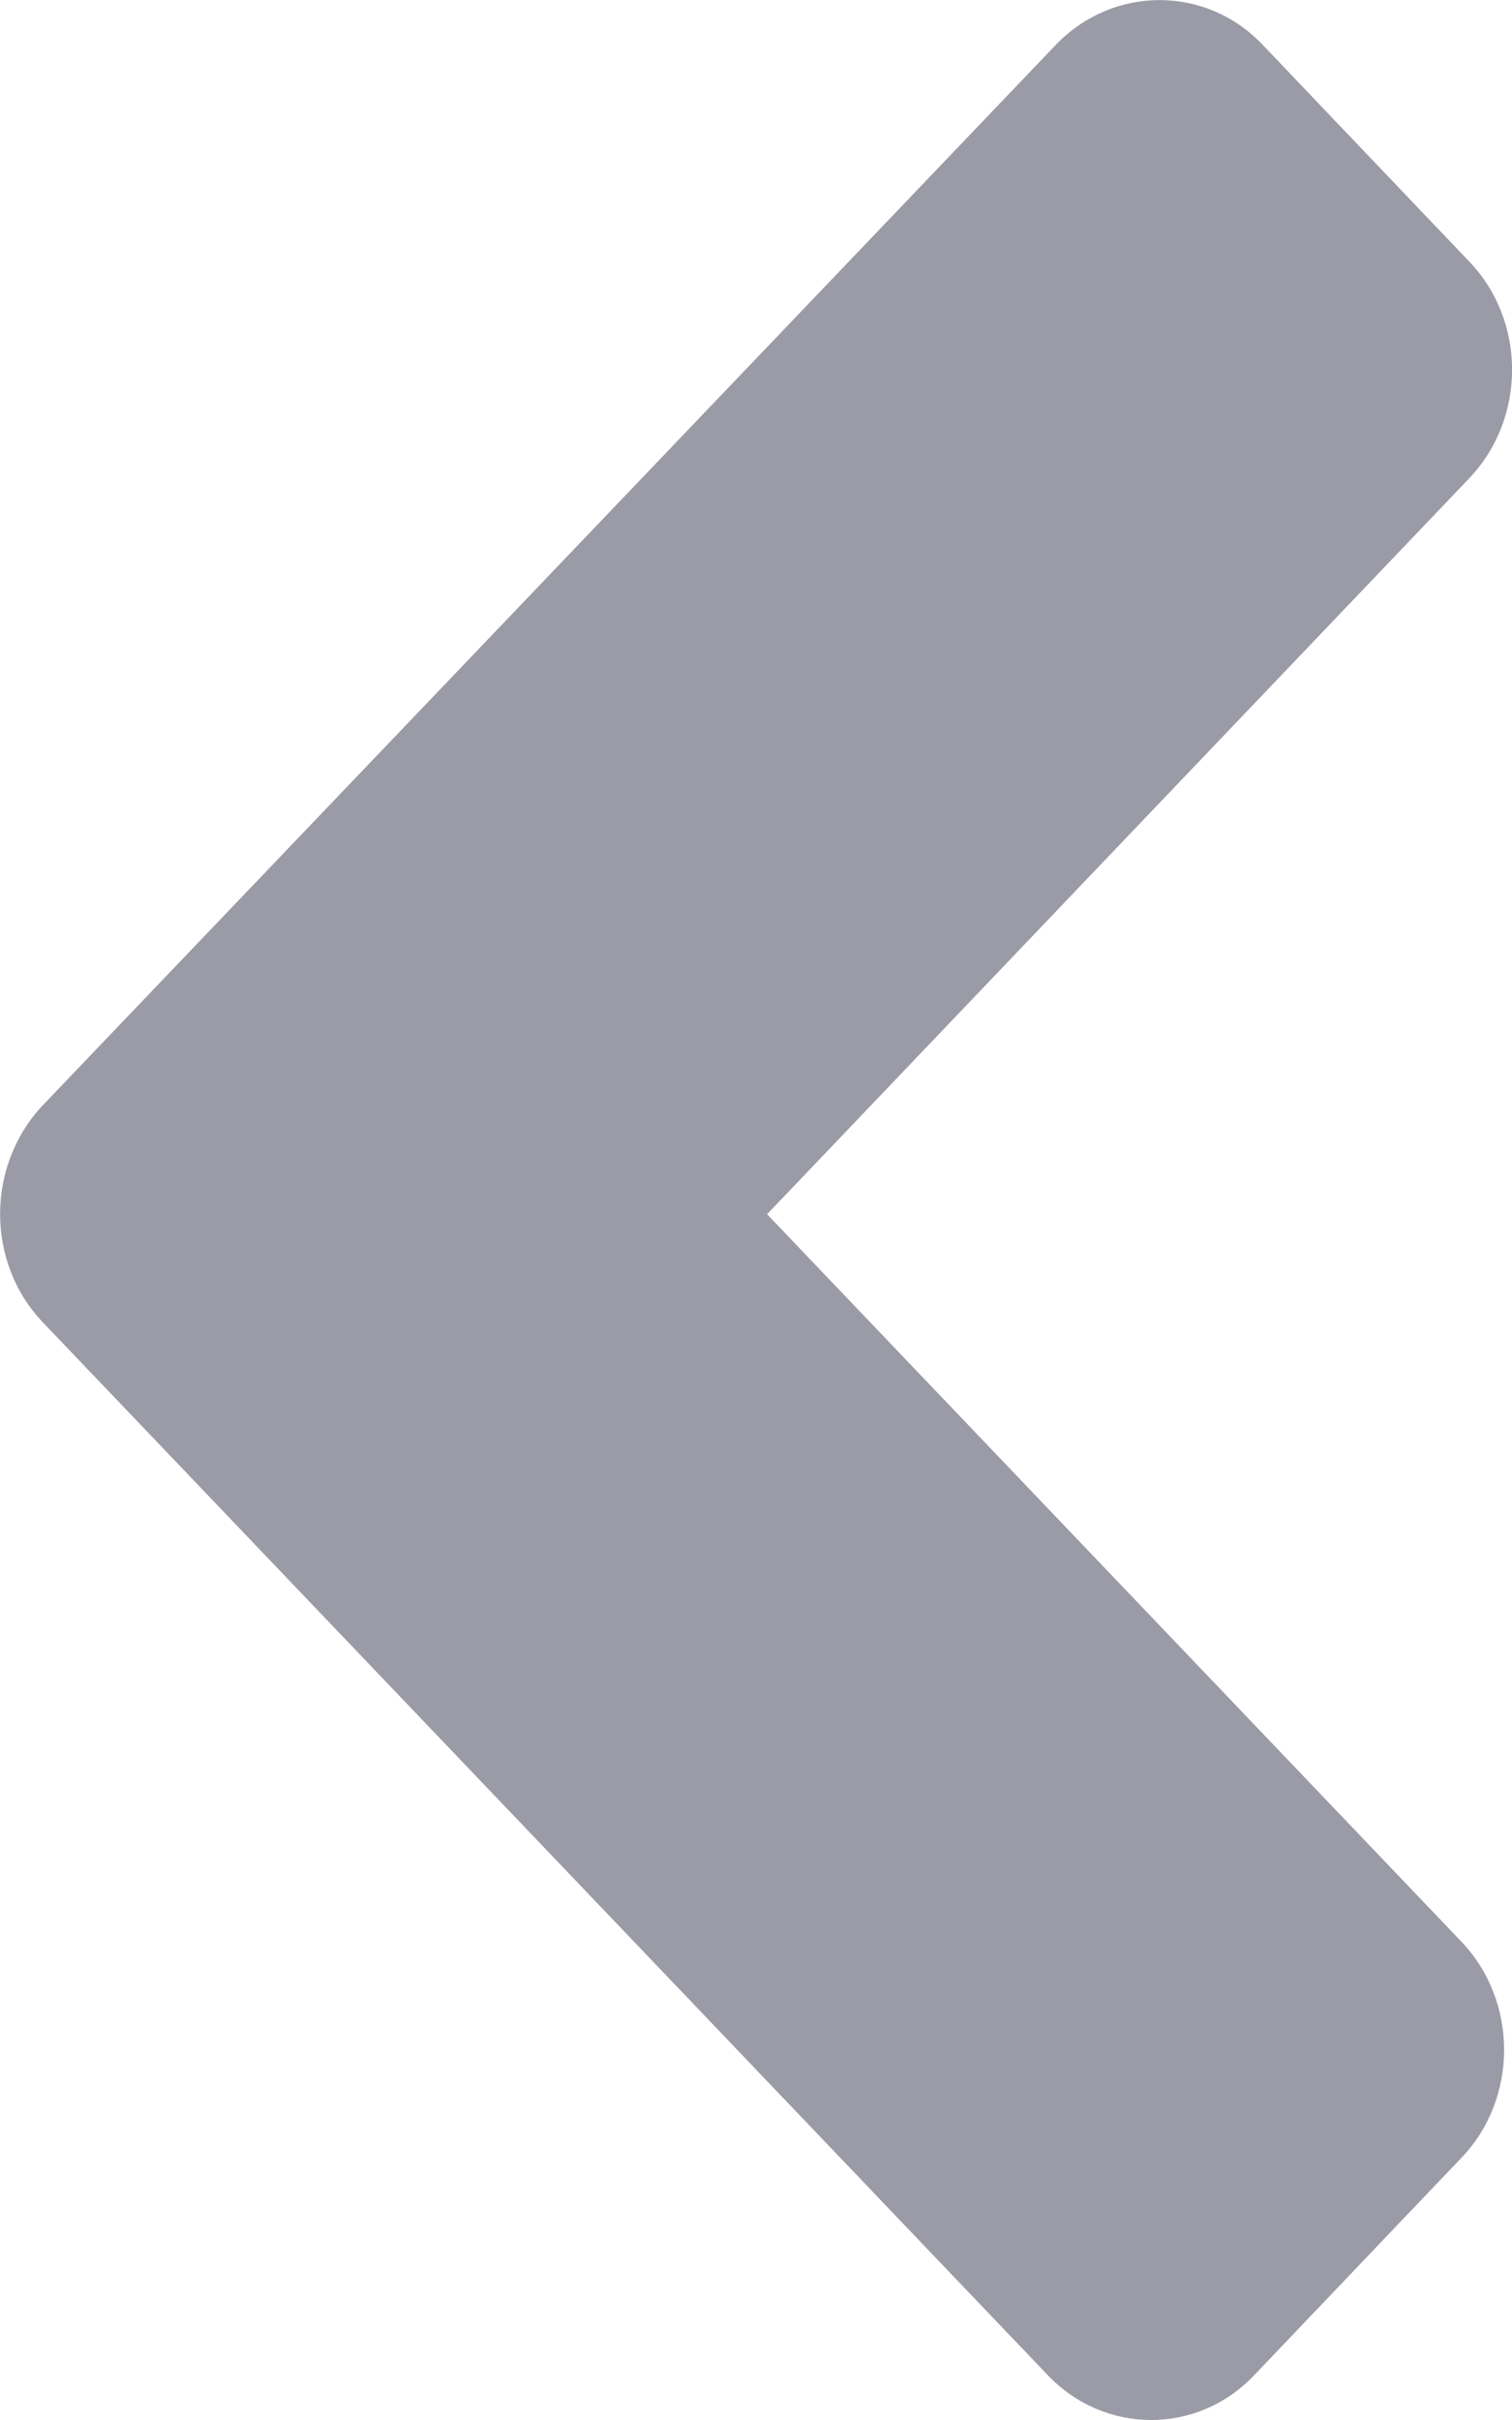 <svg xmlns="http://www.w3.org/2000/svg" x="0px" y="0px" width="15px" height="24px" viewBox="0 0 15 24" enable-background="new 0 0 15 24" xml:space="preserve">
<path fill="#9B9BA7" d="M10.393,23.554c0.568,0.595,1.488,0.595,2.051,0l2.054-2.154c0.565-0.588,0.565-1.552,0-2.144l-6.888-7.214 l6.967-7.3c0.565-0.595,0.565-1.557,0-2.147l-2.051-2.151c-0.562-0.591-1.482-0.591-2.051,0L0.424,10.962 c-0.564,0.598-0.564,1.56,0,2.151L10.393,23.554z"/>
</svg>
